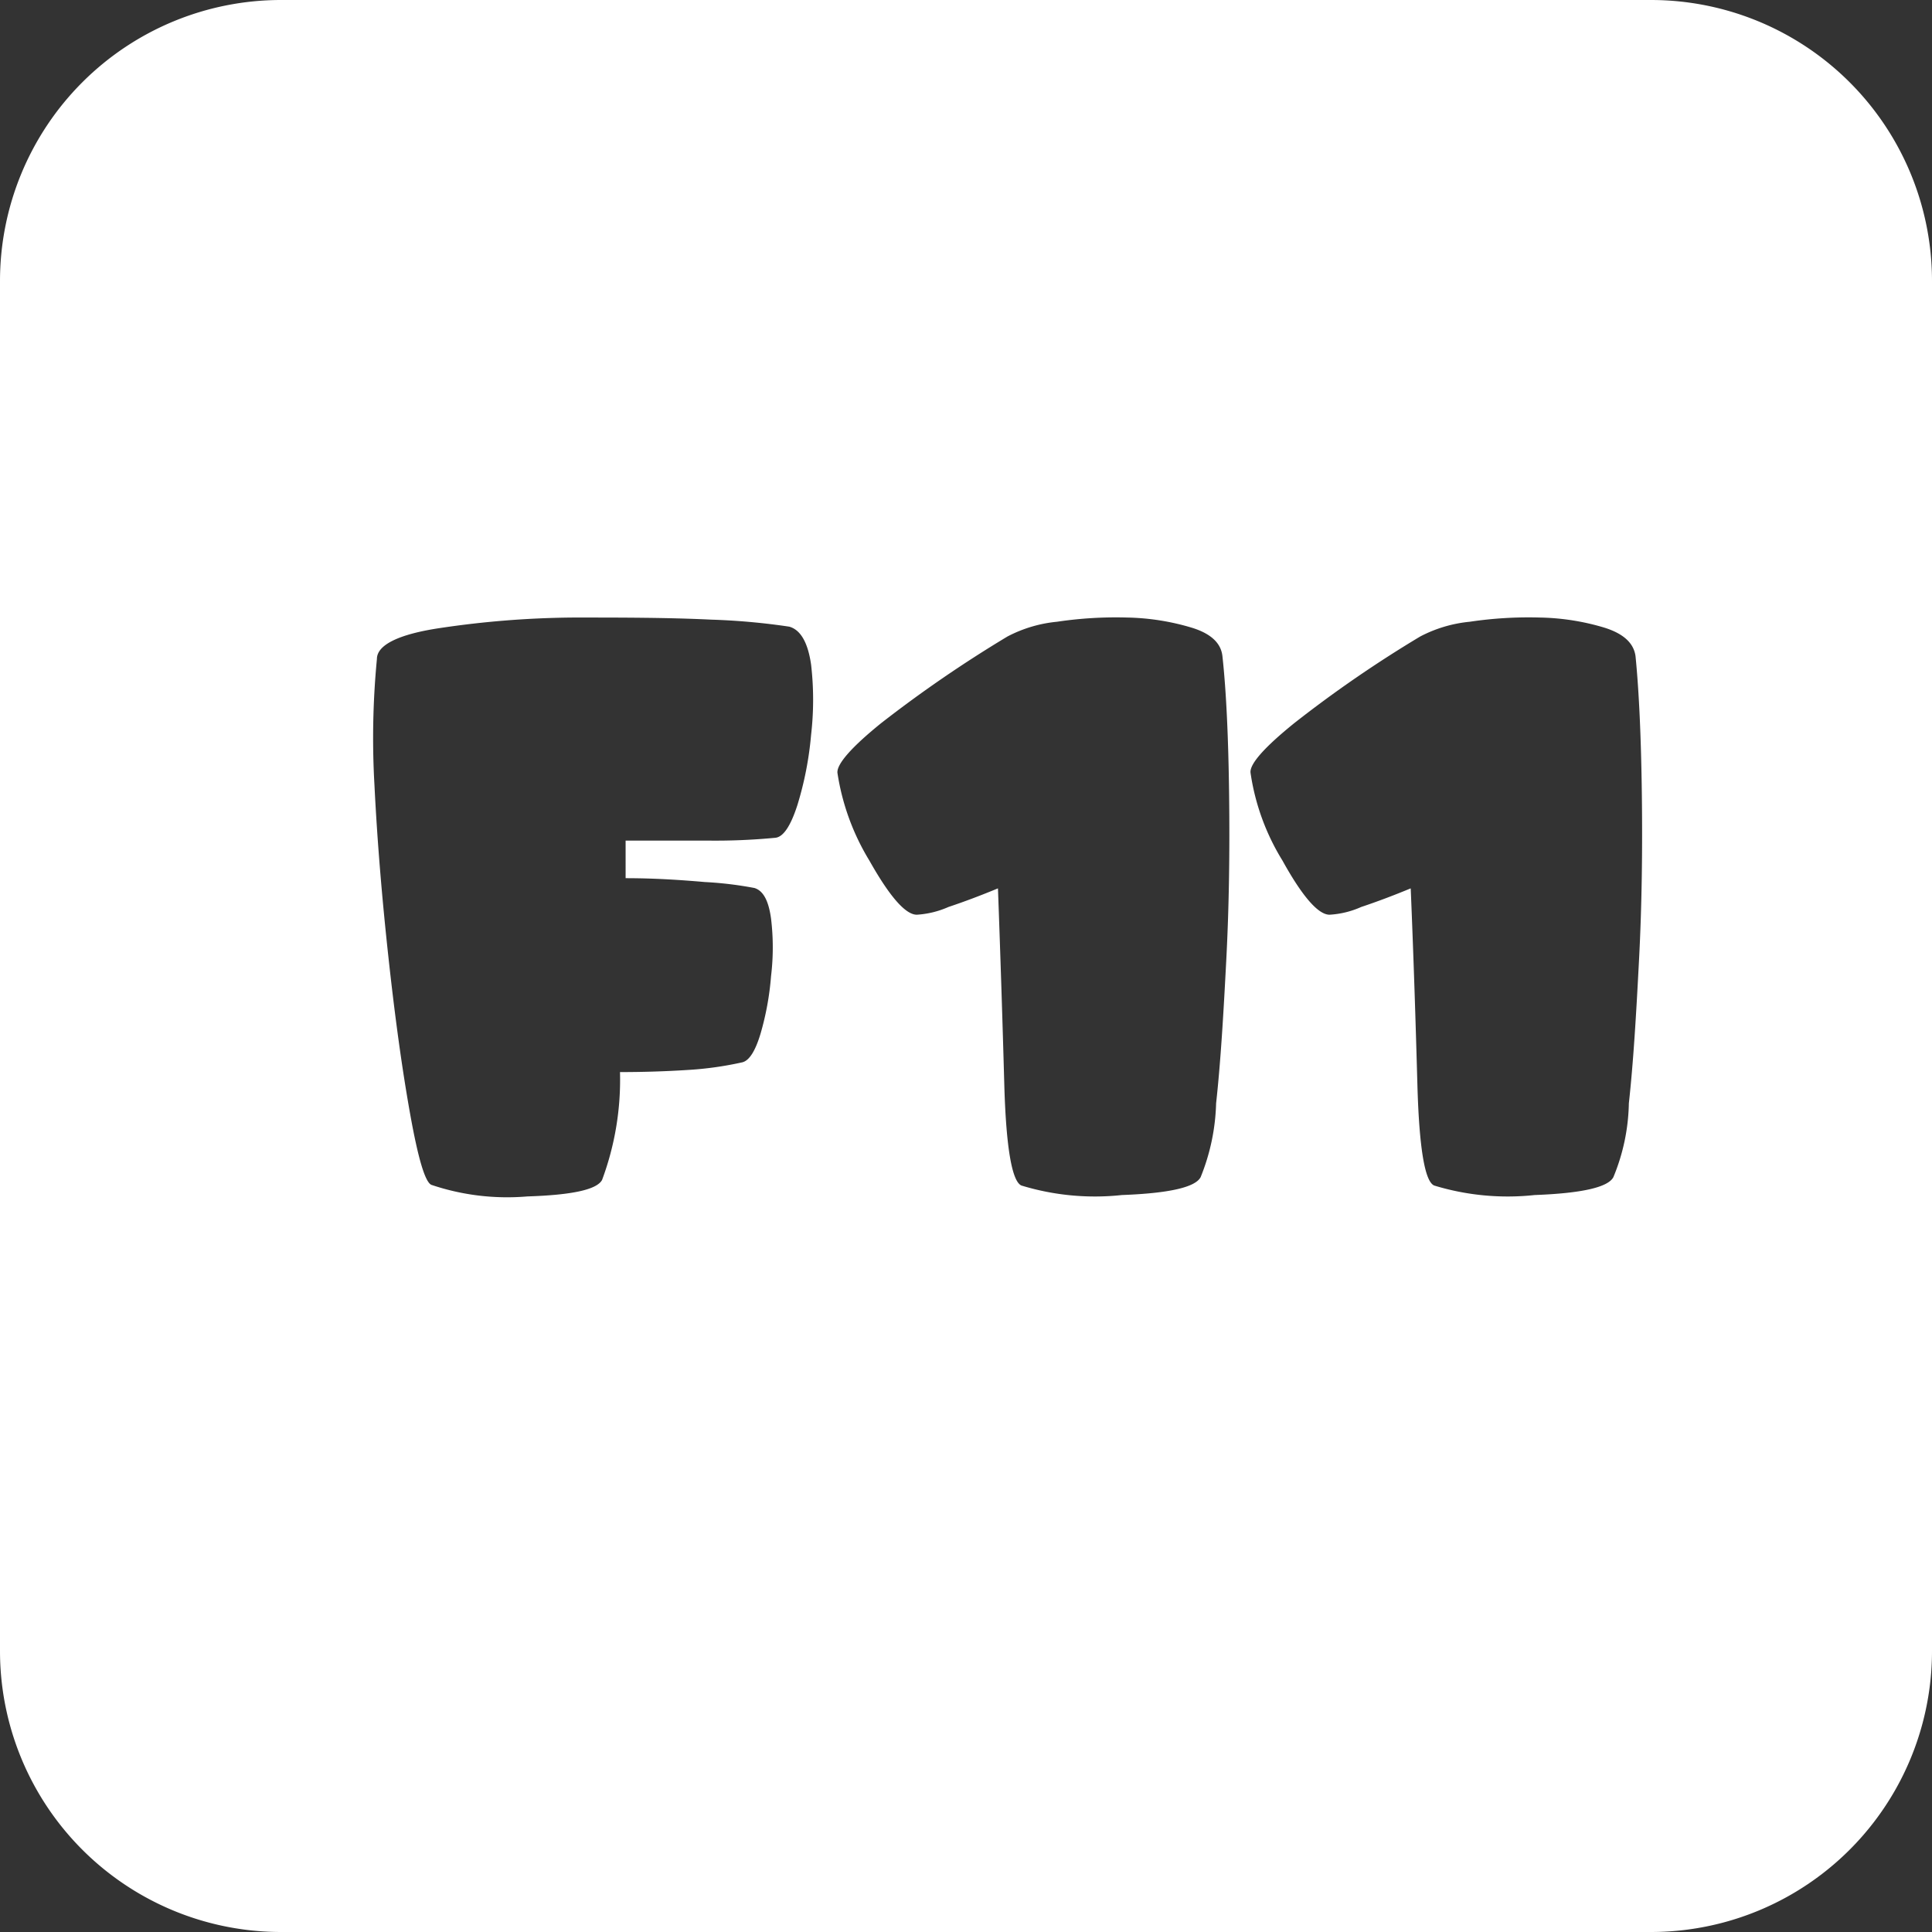 <svg xmlns="http://www.w3.org/2000/svg" viewBox="0 0 55 55"><rect x="0" y="0" width="55" height="55" fill="#333333" stroke="none"/><defs><style>.cls-1{fill:#fff;}</style></defs><title>f11_white</title><g id="Layer_2" data-name="Layer 2"><g id="Black"><path class="cls-1" d="M8,55H47a8,8,0,0,0,8-8V8a8,8,0,0,0-8-8H8A8,8,0,0,0,0,8V47A8,8,0,0,0,8,55ZM36.84,20.59a34.63,34.63,0,0,1,3.59-2.47,3.82,3.82,0,0,1,1.41-.42,11.36,11.36,0,0,1,2-.12,6.76,6.76,0,0,1,1.84.29c.54.17.83.44.88.81.1,1,.16,2.34.18,3.94s0,3.16-.08,4.7-.16,2.91-.29,4.09a5.74,5.74,0,0,1-.44,2.1c-.15.29-.9.46-2.24.51a7.16,7.16,0,0,1-2.86-.27c-.27-.11-.43-1.08-.48-2.88s-.11-3.67-.19-5.58c-.46.19-.93.37-1.41.53a2.57,2.57,0,0,1-.9.22c-.32,0-.77-.51-1.34-1.54A6.55,6.55,0,0,1,35.6,22C35.57,21.75,36,21.27,36.84,20.59Zm-11.76,0a36.1,36.1,0,0,1,3.6-2.47,3.82,3.82,0,0,1,1.41-.42,11.36,11.36,0,0,1,2-.12,6.82,6.82,0,0,1,1.84.29q.81.25.87.81c.11,1,.17,2.34.19,3.94s0,3.16-.08,4.7-.16,2.91-.29,4.09a6,6,0,0,1-.44,2.1c-.15.29-.9.46-2.24.51a7.16,7.16,0,0,1-2.86-.27c-.27-.11-.44-1.08-.49-2.88s-.11-3.67-.18-5.58c-.46.19-.93.37-1.41.53a2.62,2.62,0,0,1-.9.22c-.32,0-.77-.51-1.35-1.54A6.73,6.73,0,0,1,23.84,22C23.82,21.75,24.24,21.27,25.08,20.59ZM10.73,18.76c0-.41.65-.71,1.79-.88a26.86,26.86,0,0,1,3.79-.3c1.39,0,2.7,0,3.94.06a19,19,0,0,1,2.22.2c.32.09.53.45.62,1.08a8.7,8.7,0,0,1,0,2,9.61,9.61,0,0,1-.39,2q-.29.9-.63.93a17.89,17.89,0,0,1-1.93.08c-.75,0-1.53,0-2.33,0V25c.82,0,1.57.05,2.26.11a10.41,10.41,0,0,1,1.41.17c.25.08.4.36.47.87a6.85,6.85,0,0,1,0,1.64,8.1,8.1,0,0,1-.3,1.64q-.22.73-.51.81a9.71,9.71,0,0,1-1.57.22q-.93.06-1.92.06a8.17,8.17,0,0,1-.51,3.07c-.15.28-.87.43-2.13.47a6.75,6.75,0,0,1-2.73-.33c-.18-.08-.38-.76-.61-2.05s-.43-2.76-.61-4.41-.32-3.3-.4-4.92A23.52,23.52,0,0,1,10.73,18.76Z"/></g></g></svg>